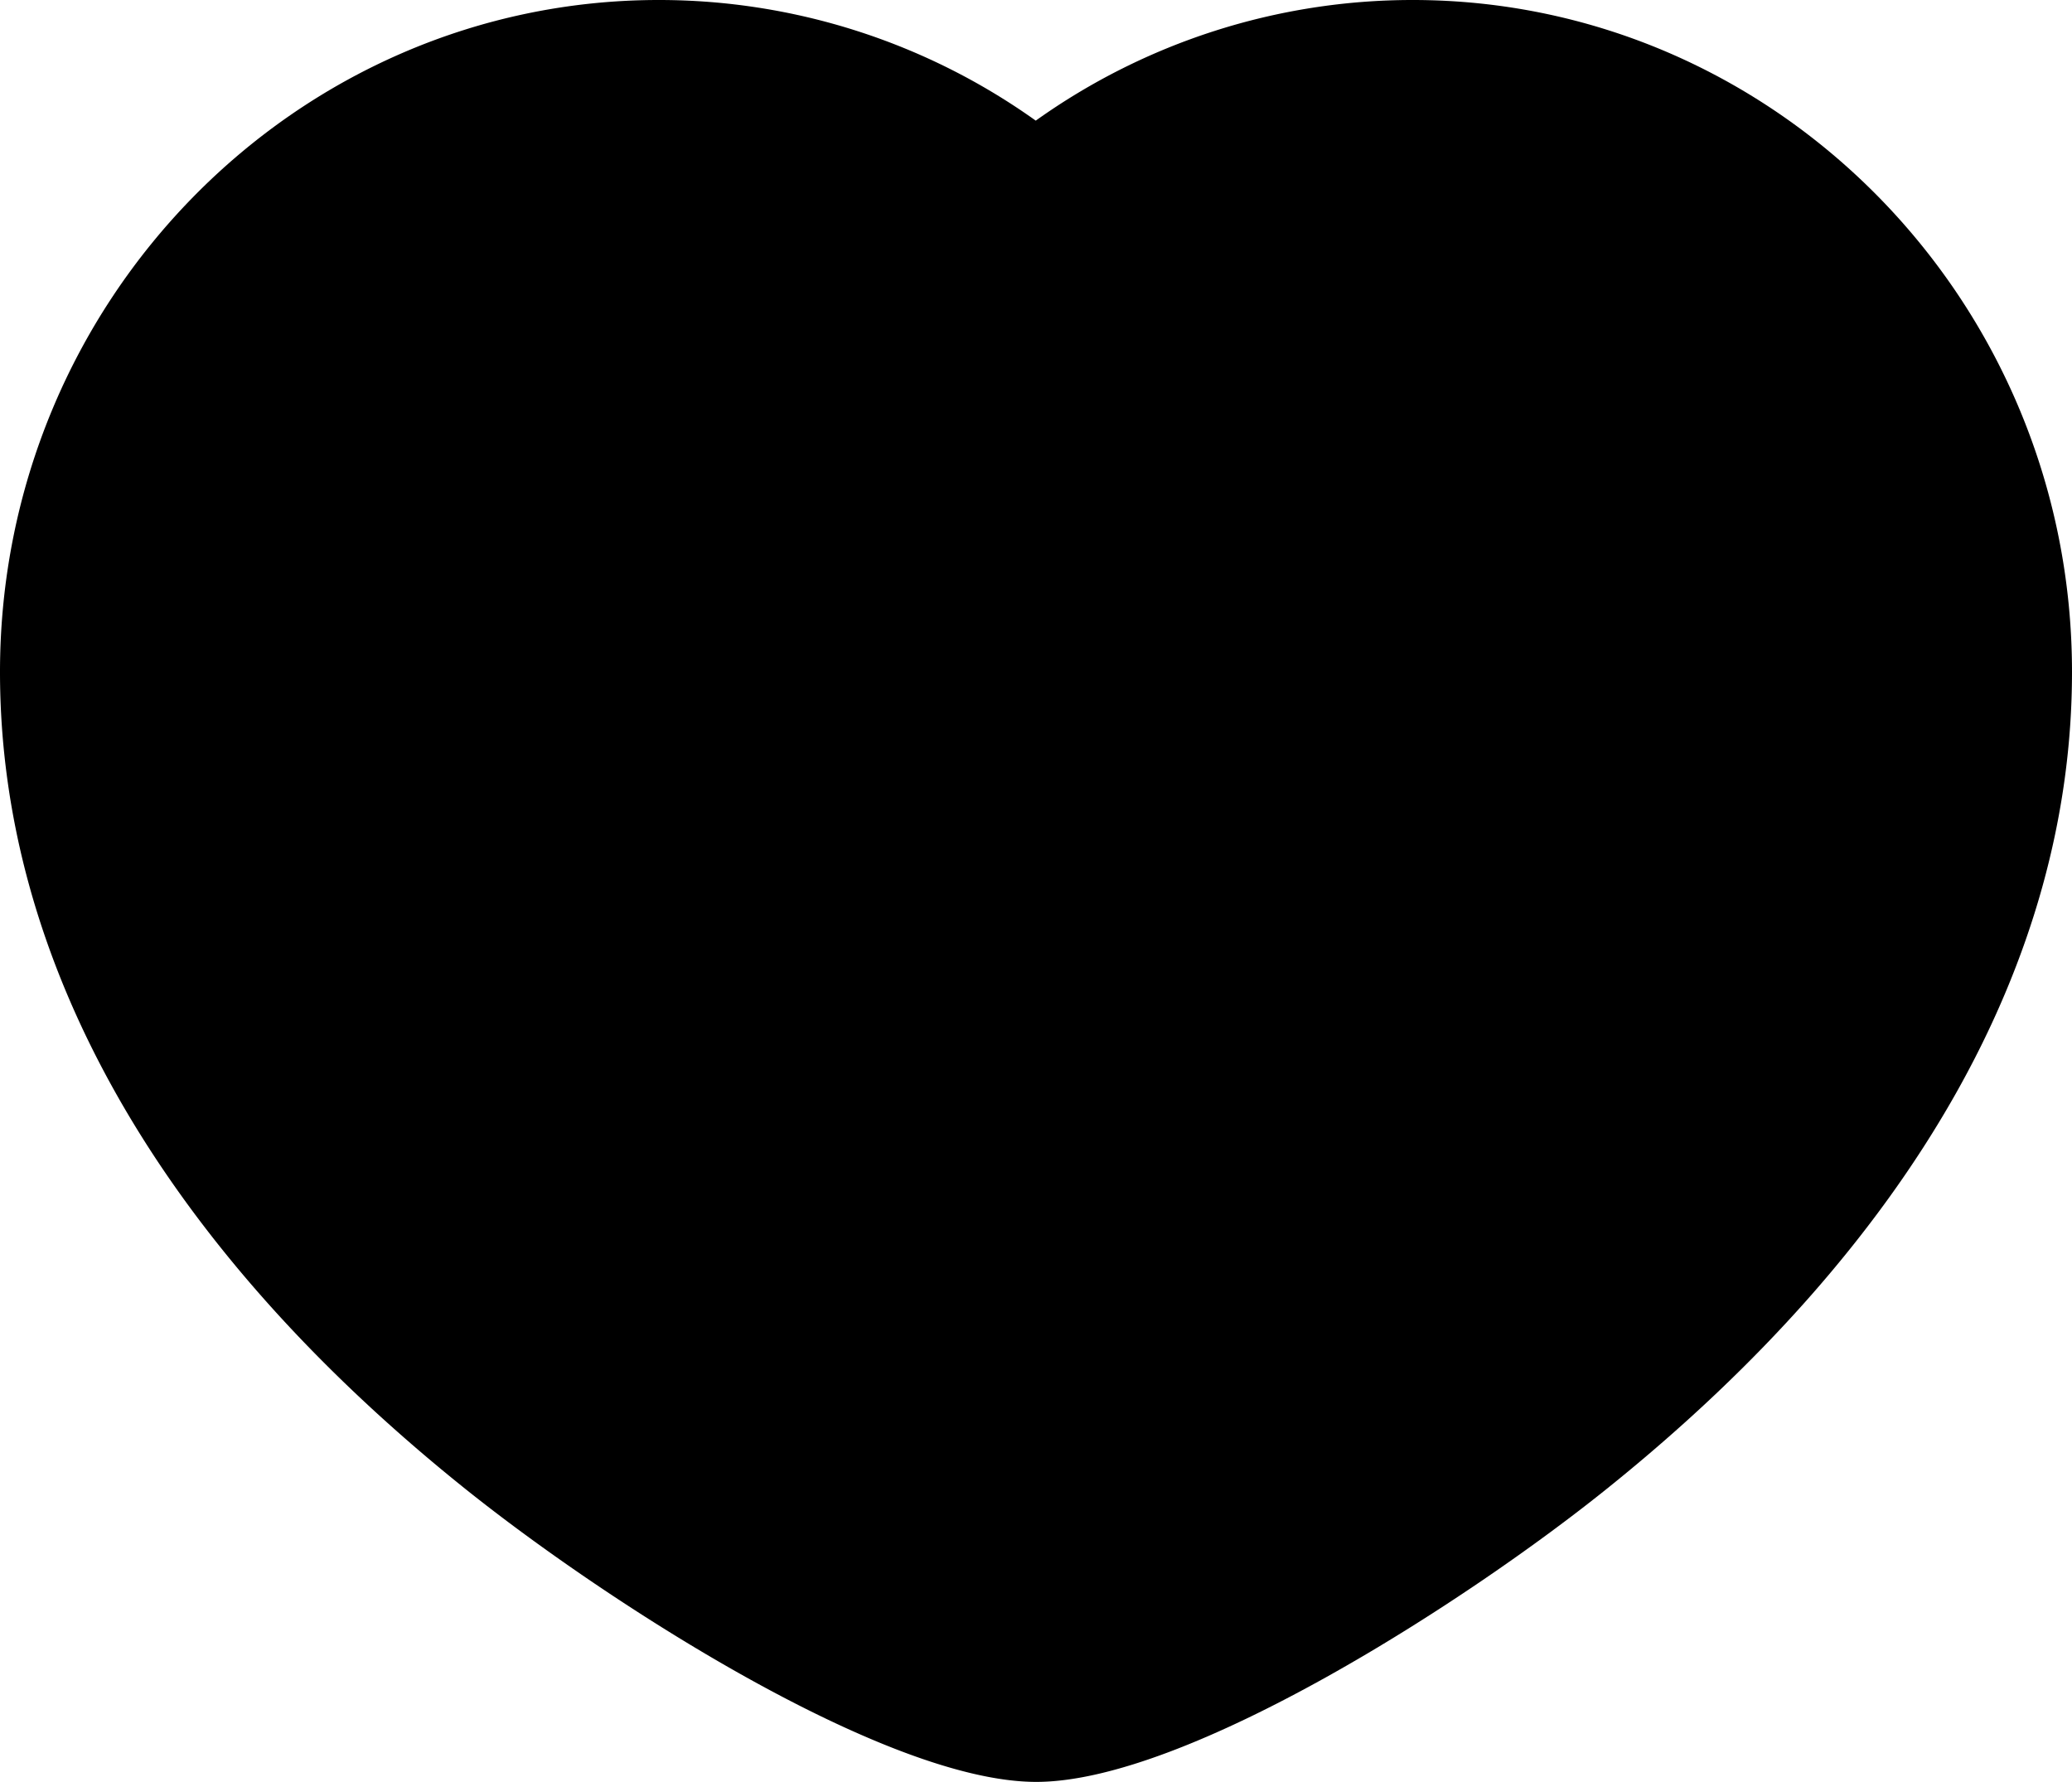 <svg xmlns="http://www.w3.org/2000/svg" width="427.7" height="367.8" viewBox="0 0 427.7 367.8"><g id="Layer_2" data-name="Layer 2"><g id="Layer_1-2" data-name="Layer 1"><path class="cls-1" d="M213.9,367.8c-31.2,0-89.2-37.4-118.5-61C32.9,256.5,0,198.4,0,138.7,0,62.2,61,0,136,0a133.9,133.9,0,0,1,77.8,24.9A133.9,133.9,0,0,1,291.6,0c75,0,136.1,62.2,136.1,138.7,0,59.7-33,117.8-95.4,168.1C303.1,330.4,245,367.8,213.9,367.8Z"/></g></g></svg>